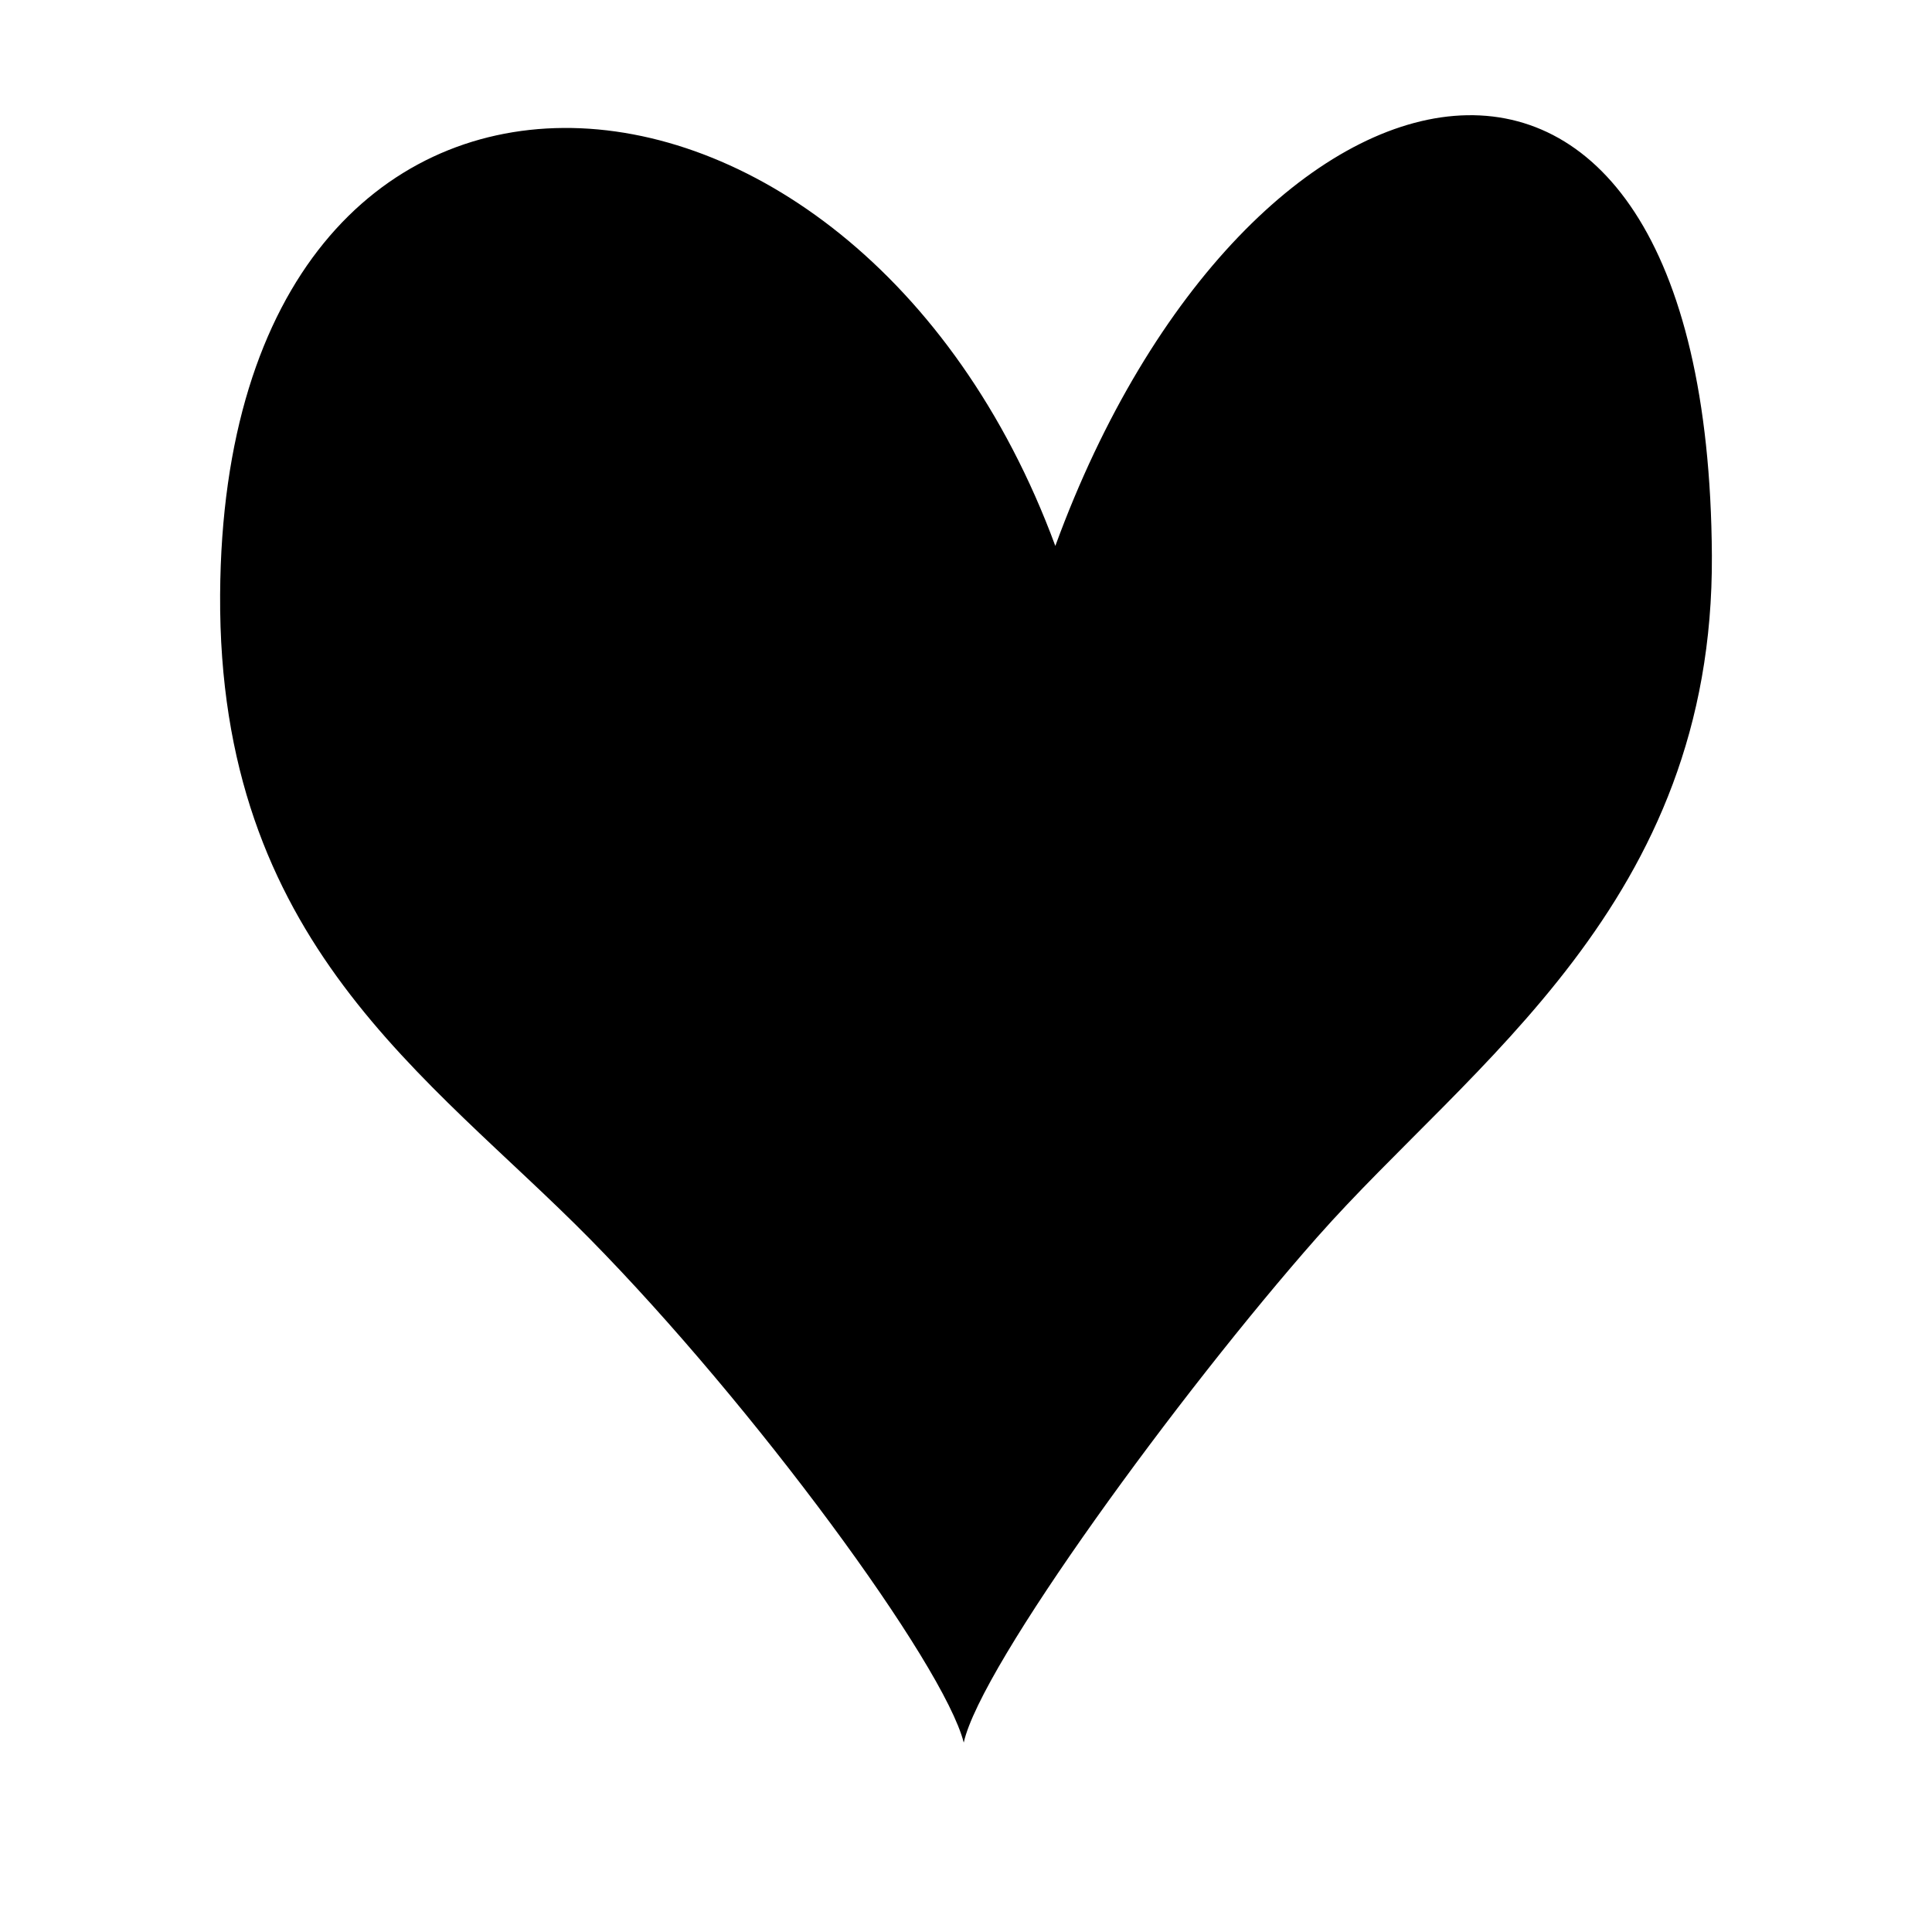 <svg xmlns="http://www.w3.org/2000/svg" xmlns:xlink="http://www.w3.org/1999/xlink" width="40" zoomAndPan="magnify" viewBox="0 0 30 30" height="40" preserveAspectRatio="xMidYMid meet" version="1.0"><defs><clipPath id="b9347728c9"><path d="M 3.387 1 L 26.613 1 L 26.613 27.062 L 3.387 27.062 Z M 3.387 1 " clip-rule="nonzero"/></clipPath></defs><g clip-path="url(#b9347728c9)"><path fill="#000000" d="M 16.387 8.477 C 13.258 0 3.477 -0.605 3.418 9.234 C 3.387 14.641 6.652 16.695 9.156 19.234 C 11.703 21.82 14.656 25.84 14.965 27.059 C 15.227 25.863 18.316 21.633 20.453 19.211 C 22.84 16.508 26.613 14.027 26.582 8.625 C 26.523 -1.238 19.367 0.336 16.387 8.477 Z M 16.387 8.477 " fill-opacity="1" fill-rule="evenodd"/></g></svg>